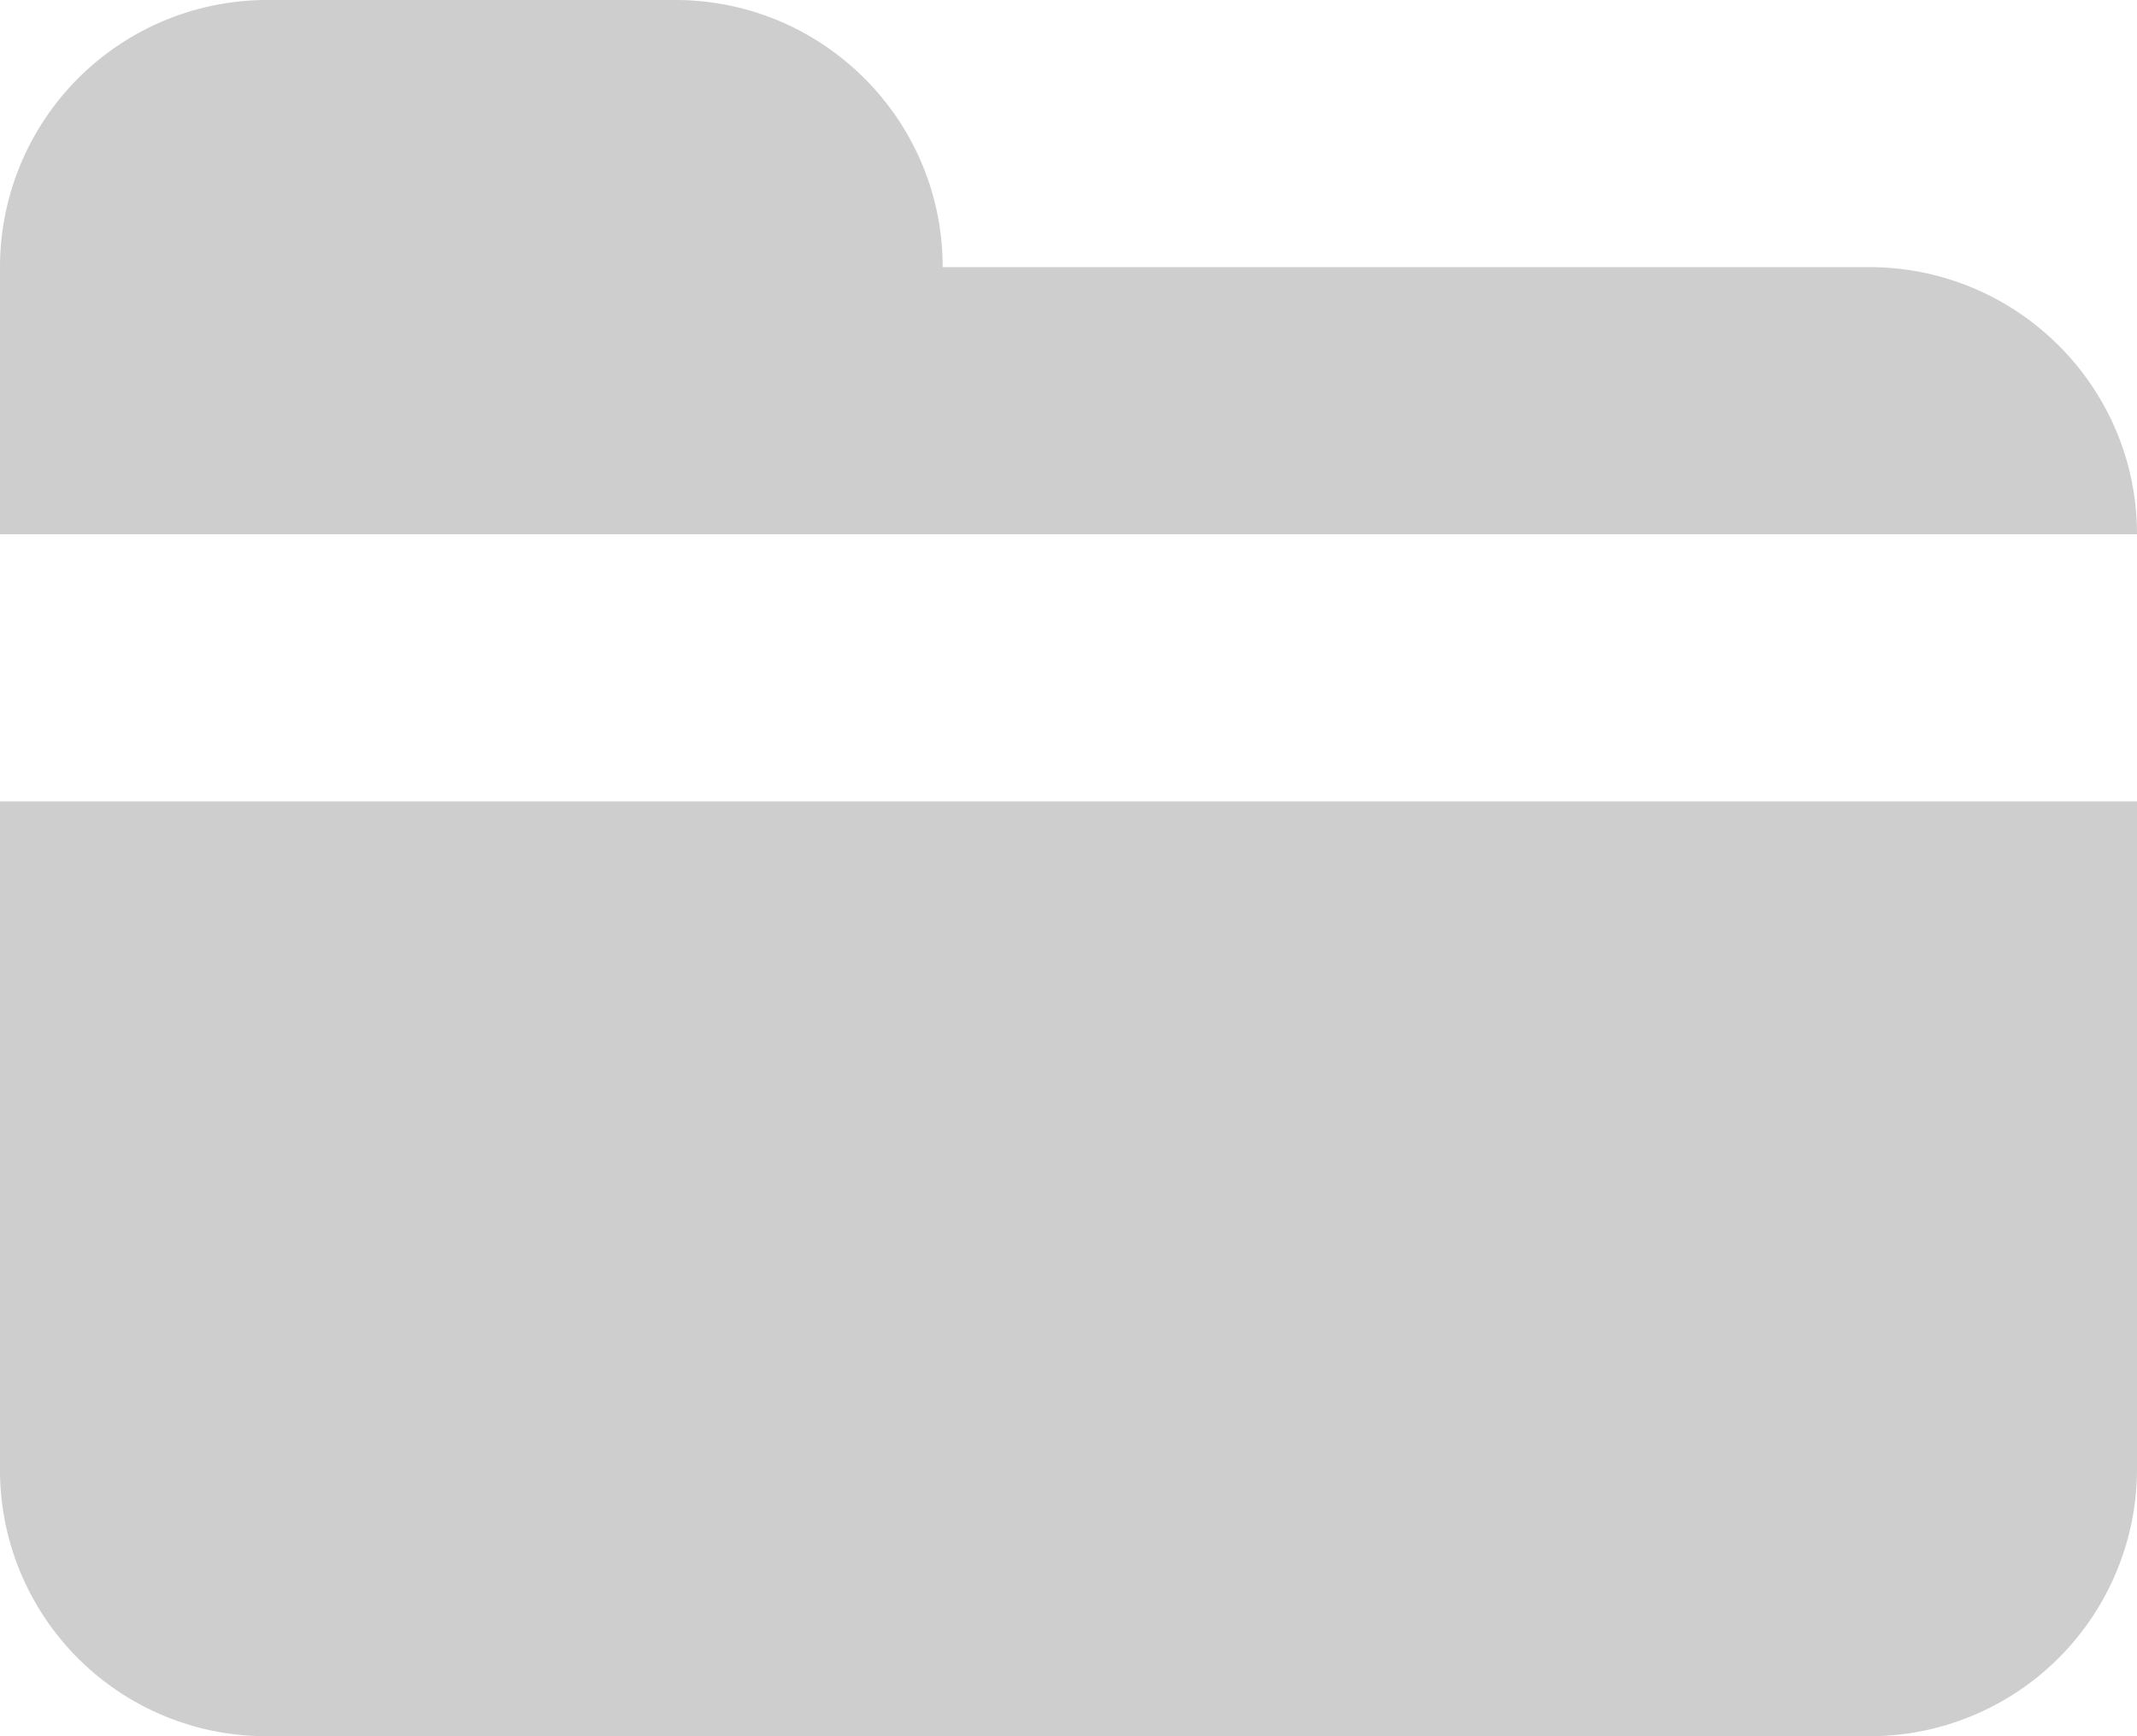 <svg xmlns="http://www.w3.org/2000/svg" width="16" height="13">
    <path fill="#CECECE" fill-rule="evenodd" d="M0 6h16v4.994A2.001 2.001 0 0 1 14.006 13H1.994A1.993 1.993 0 0 1 0 10.994V6zm0-4a2 2 0 0 1 2.004-2h3.05c1.107 0 2.004.895 2.004 2h6.935C15.102 2 16 2.895 16 4H0V2z"/>
</svg>